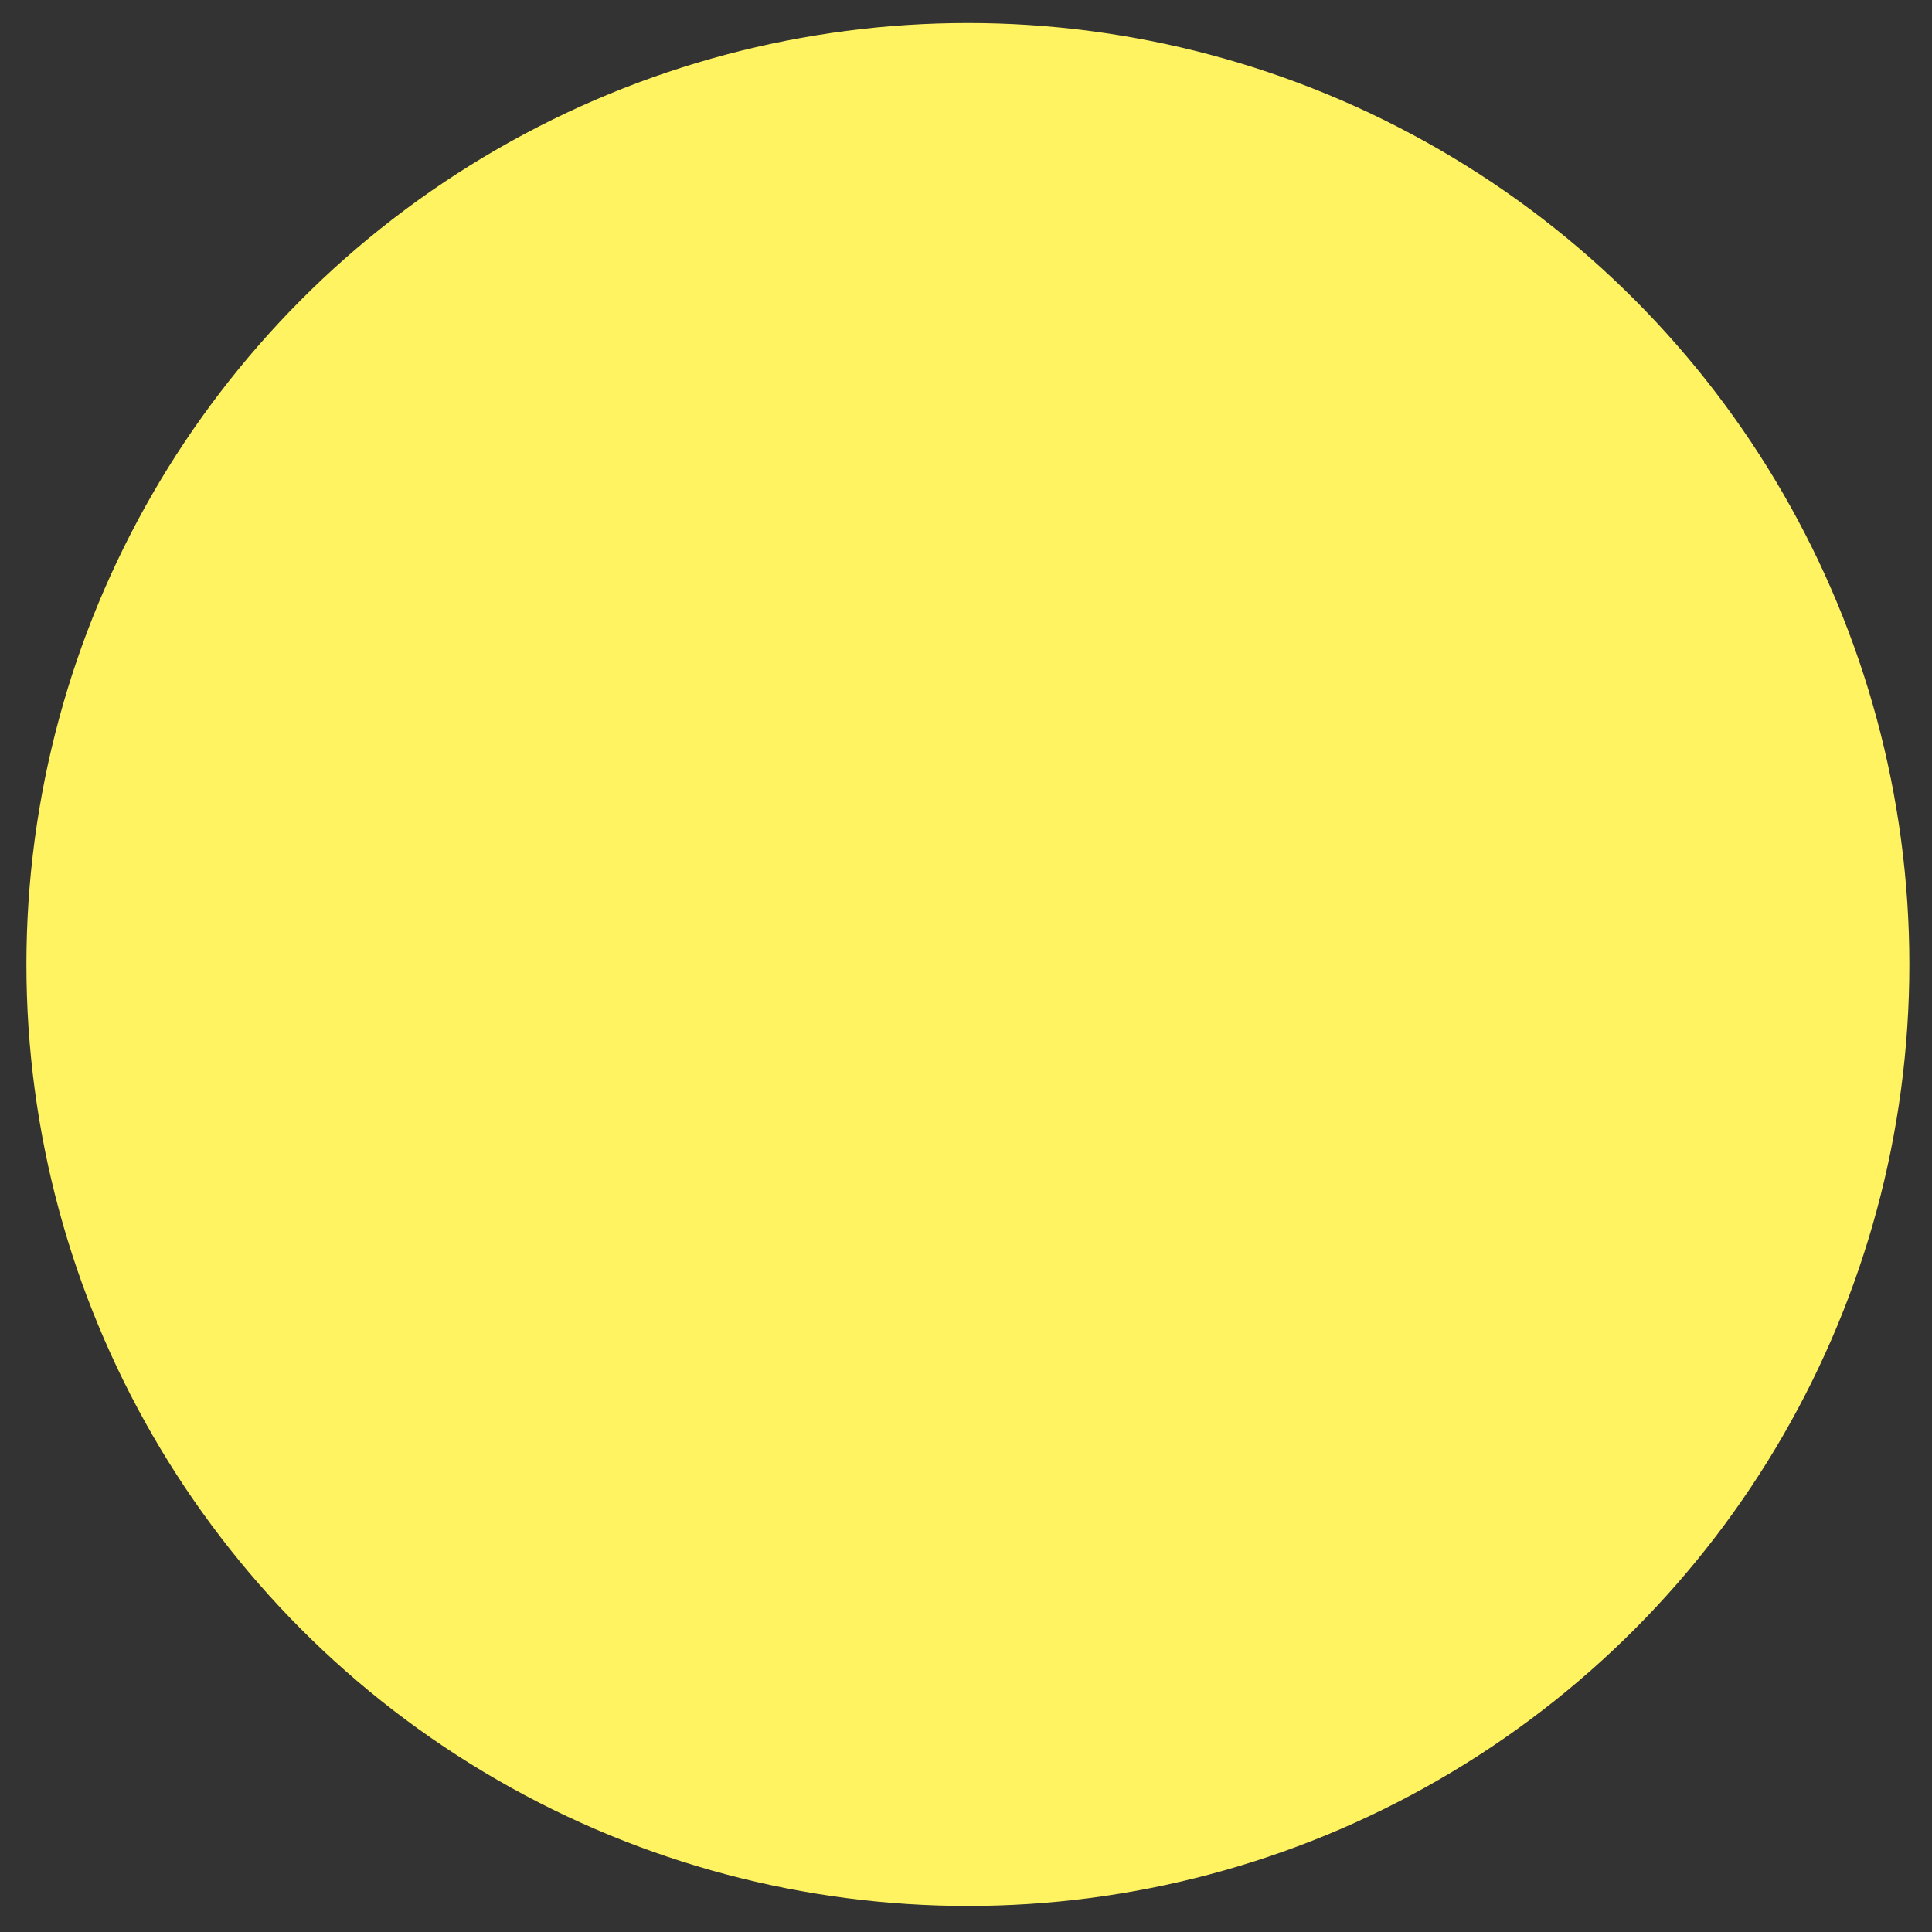 <?xml version="1.0" encoding="utf-8"?>
<!-- Generator: Adobe Illustrator 25.0.1, SVG Export Plug-In . SVG Version: 6.00 Build 0)  -->
<svg version="1.1" xmlns="http://www.w3.org/2000/svg" xmlns:xlink="http://www.w3.org/1999/xlink" x="0px" y="0px"
	 viewBox="0 0 512 512" style="enable-background:new 0 0 512 512;" xml:space="preserve">
<rect x="0" y="0" width="512" height="512" fill="#333333" stroke="none"/>
<style type="text/css">
	.st0{display:none;}
	.st1{display:inline;fill:#FF5C5C;stroke:#211915;stroke-miterlimit:10;}
	.st2{display:inline;fill:#D1FF5F;}
	.st3{fill:#FFF361;}
	.st4{display:inline;fill:#64FF76;}
	.st5{display:inline;fill:#88FCE6;}
	.st6{display:inline;fill:#8AB5F9;}
	.st7{display:inline;fill:#C88BF7;}
	.st8{display:inline;fill:#F48CD4;}
</style>
<g id="planeta_1" class="st0">
	<circle class="st1" cx="257" cy="257" r="250"/>
</g>
<g id="Planeta_2" class="st0">
	<circle class="st2" cx="256" cy="256" r="256"/>
</g>
<g id="Planeta3">
	<circle class="st3" cx="256.5" cy="255.6" r="249.5"/>
</g>
<g id="Planeta4" class="st0">
	<circle class="st4" cx="257.5" cy="255.5" r="244.5"/>
</g>
<g id="Planeta5" class="st0">
	<circle class="st5" cx="257" cy="257" r="245"/>
</g>
<g id="Planeta6" class="st0">
	<ellipse class="st6" cx="257" cy="254.5" rx="249" ry="249.5"/>
</g>
<g id="Planeta7" class="st0">
	<ellipse class="st7" cx="252.9" cy="254.5" rx="235.6" ry="246.5"/>
</g>
<g id="Planeta8" class="st0">
	<circle class="st8" cx="257" cy="256" r="243"/>
</g>
</svg>
